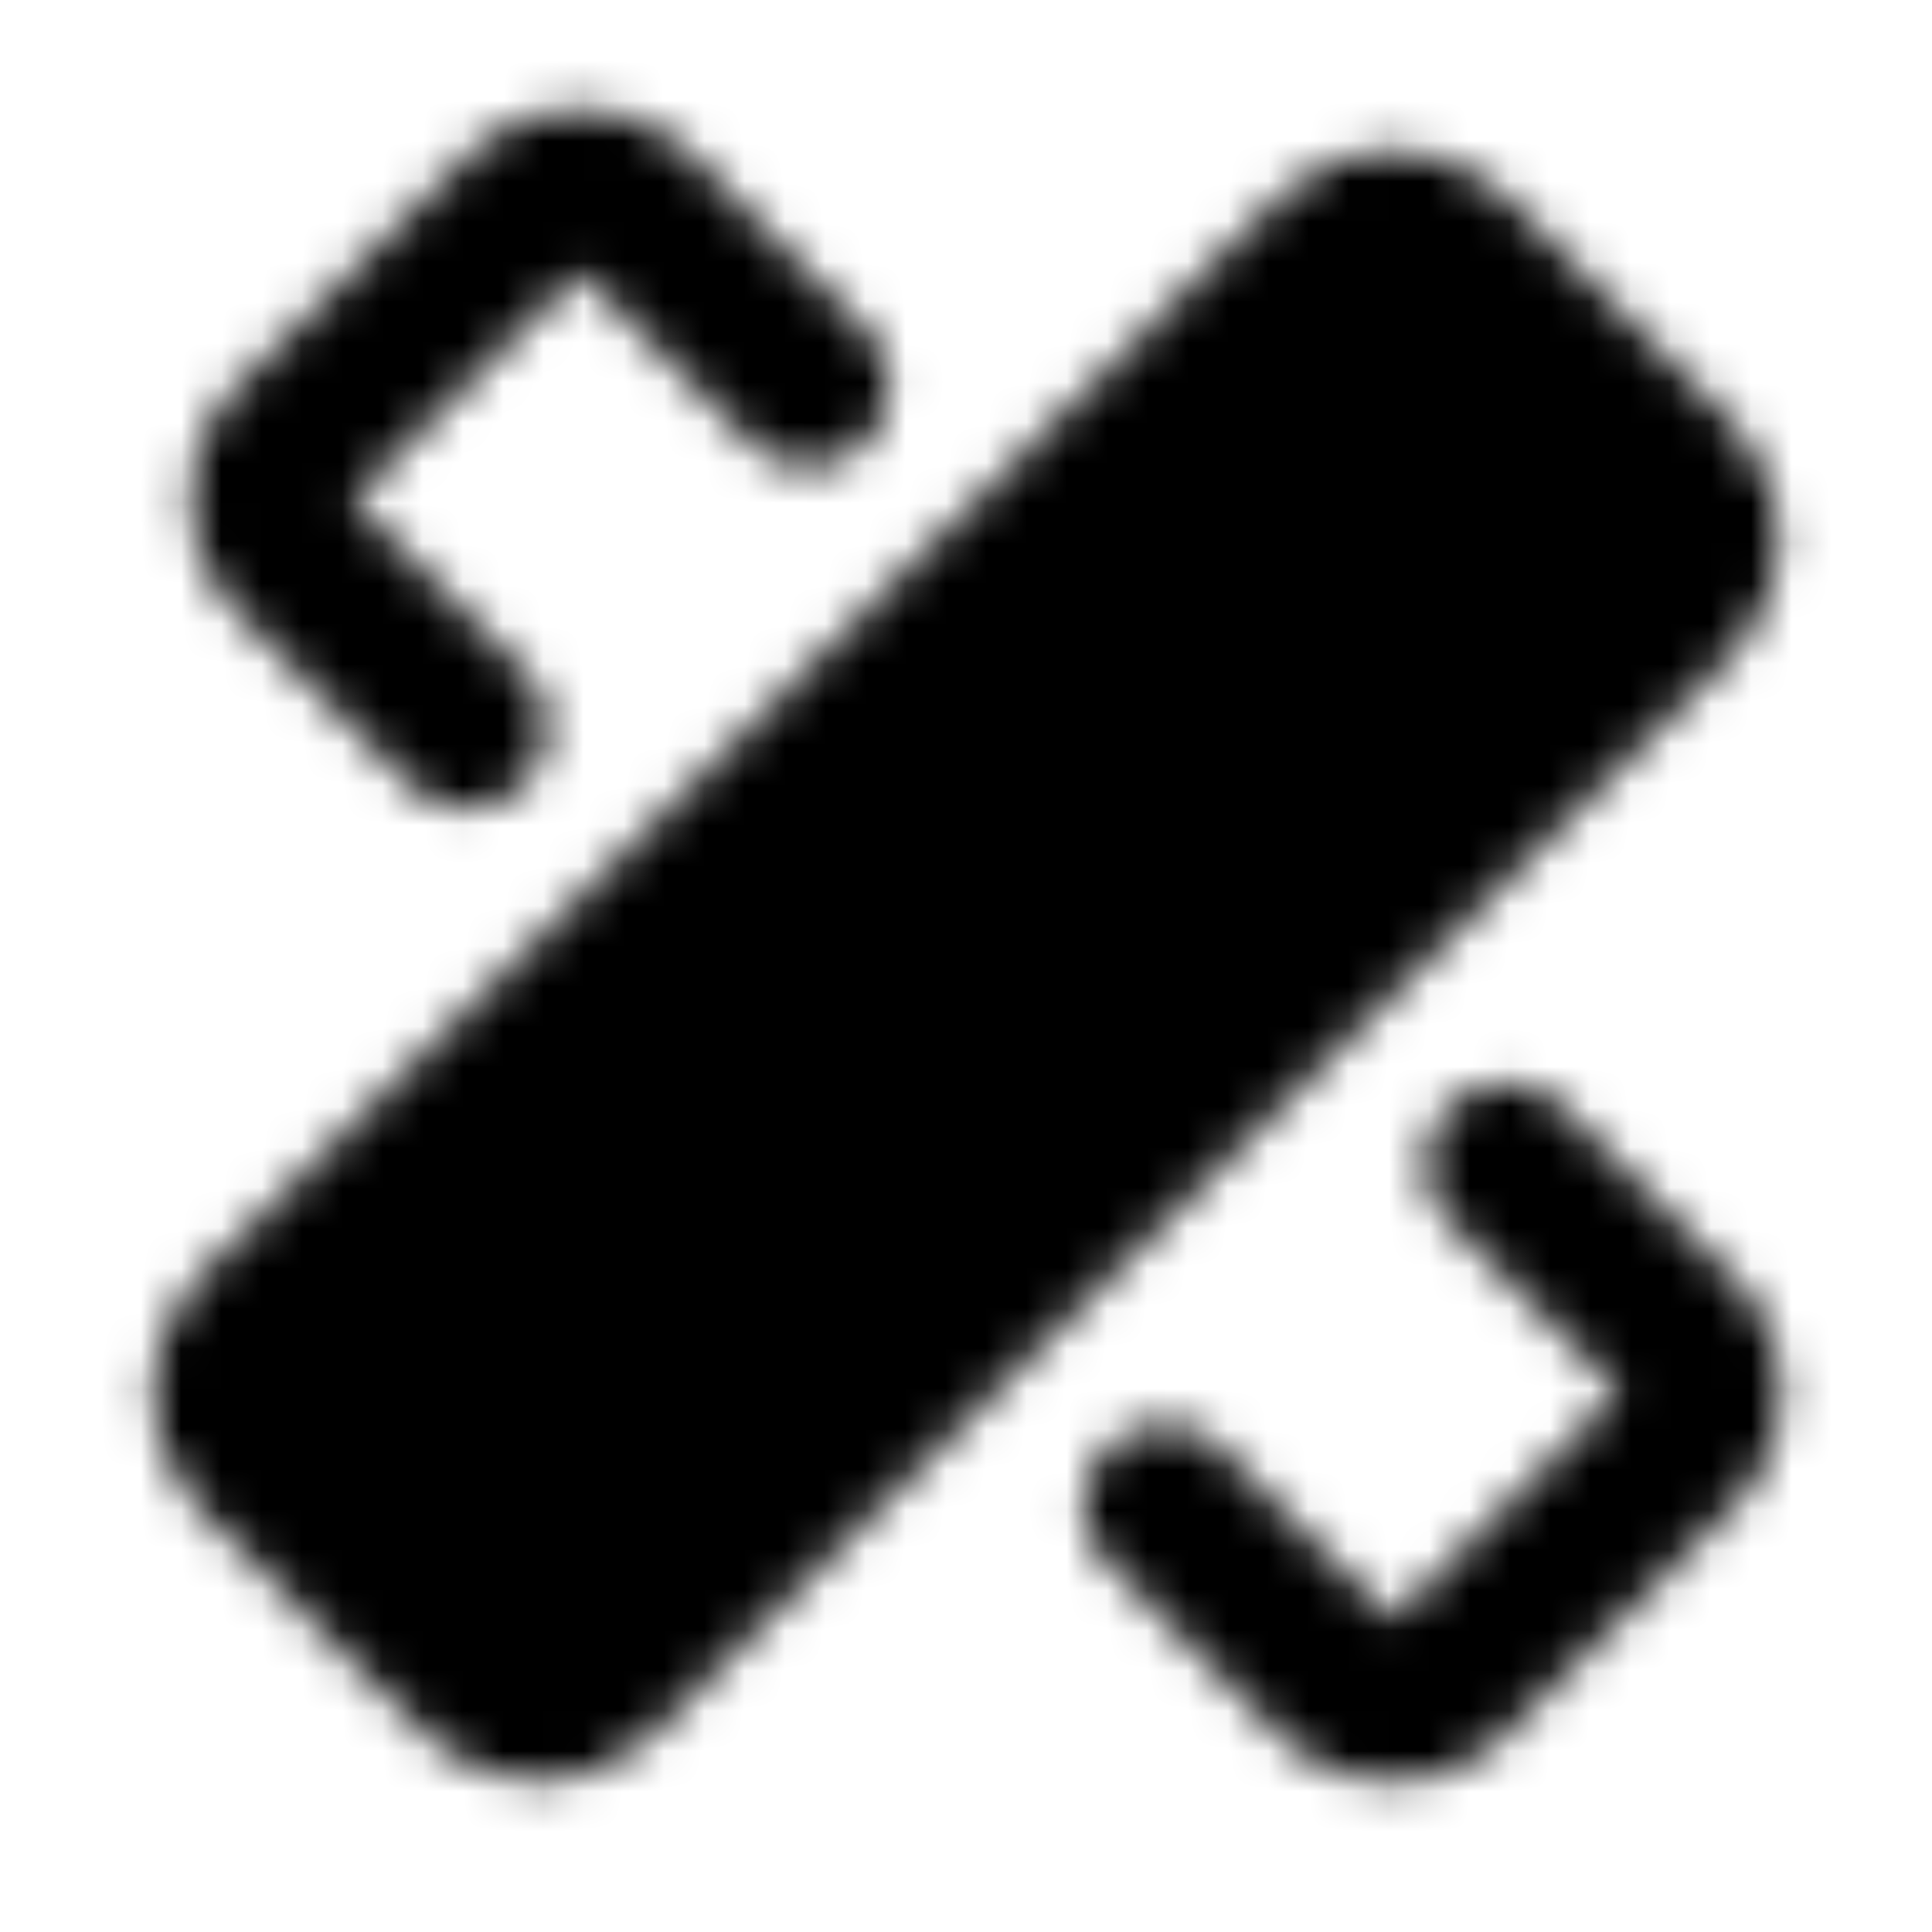 <svg xmlns="http://www.w3.org/2000/svg" width="1em" height="1em" viewBox="0 0 48 48"><defs><mask id="IconifyId195ac99e25a590abd78707"><g fill="none"><path stroke="#fff" stroke-linecap="round" stroke-linejoin="round" stroke-width="4" d="m20.07 9.586l-4.242-4.243a2 2 0 0 0-2.828 0L7.343 11a2 2 0 0 0 0 2.829l4.243 4.242m17.343 19.343l4.242 4.243a2 2 0 0 0 2.829 0L41.657 36a2 2 0 0 0 0-2.828l-4.243-4.243"/><rect width="12" height="42" x="34.606" y="4.908" fill="#555" stroke="#fff" stroke-linecap="round" stroke-linejoin="round" stroke-width="4" rx="2" transform="rotate(45 34.606 4.908)"/><circle cx="24" cy="24" r="2" fill="#fff"/><circle cx="20" cy="28" r="2" fill="#fff"/><circle cx="28" cy="20" r="2" fill="#fff"/></g></mask></defs><path fill="currentColor" d="M0 0h48v48H0z" mask="url(#IconifyId195ac99e25a590abd78707)"/></svg>